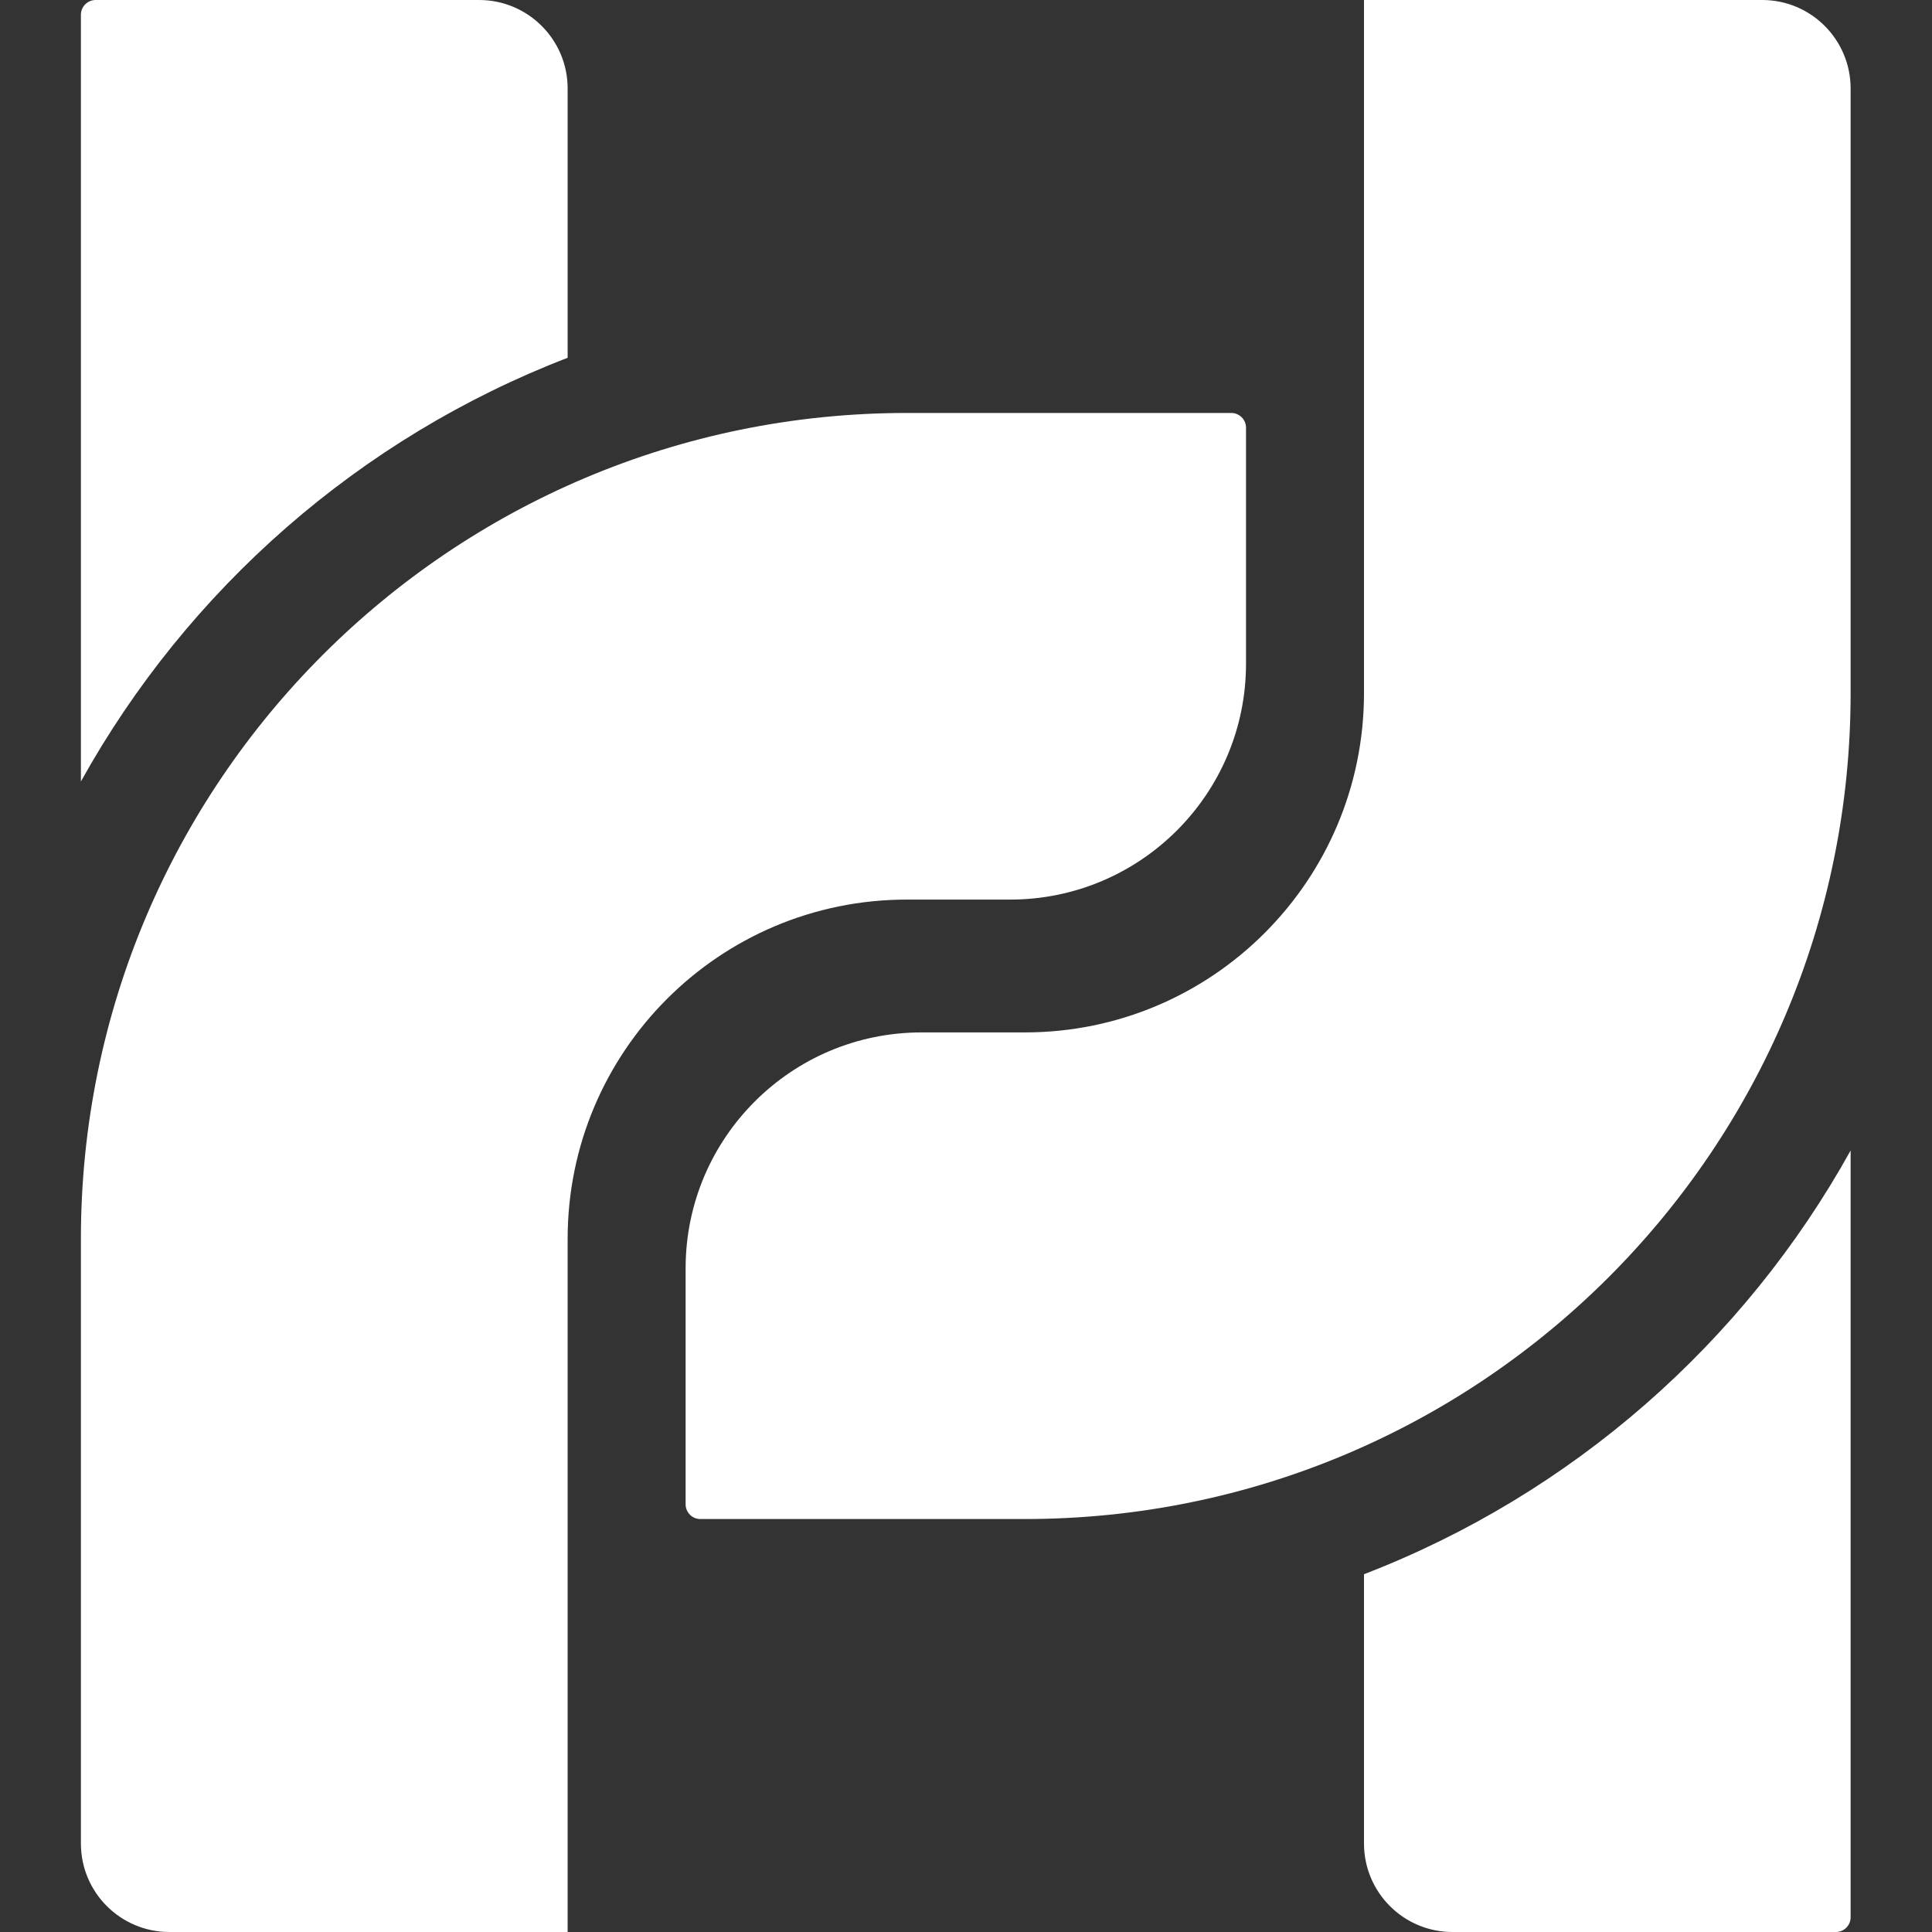 <svg width="16" height="16" viewBox="0 0 16 16" fill="none" xmlns="http://www.w3.org/2000/svg">
<rect x="0" y="0" width="16" height="16" fill="#333333" stroke="none"/>
<path fill-rule="evenodd" clip-rule="evenodd" d="M15.204 16C15.272 16 15.326 15.945 15.326 15.878L15.326 9.528C14.442 11.122 13.015 12.375 11.296 13.037V15.267C11.296 15.672 11.624 16 12.029 16H15.204ZM11.296 5.74C11.296 7.292 10.038 8.55 8.487 8.55H7.632C6.553 8.55 5.678 9.425 5.678 10.504V12.458C5.678 12.525 5.732 12.58 5.8 12.58H8.487C12.264 12.58 15.326 9.518 15.326 5.74V0.733C15.326 0.328 14.998 3.52361e-07 14.594 3.52361e-07L11.296 0L11.296 5.74ZM0.792 8.18278e-07C0.725 8.18278e-07 0.67 0.055 0.67 0.122V6.472C1.555 4.878 2.981 3.625 4.701 2.963V0.733C4.701 0.328 4.372 8.18278e-07 3.968 8.18278e-07H0.792ZM4.701 10.259C4.701 8.708 5.958 7.45 7.51 7.45H8.365C9.444 7.45 10.319 6.575 10.319 5.496V3.542C10.319 3.475 10.264 3.42 10.197 3.42H7.51C3.732 3.42 0.67 6.482 0.67 10.259V15.267C0.67 15.672 0.998 16 1.403 16H4.701V10.259Z" fill="white"/>
</svg>
